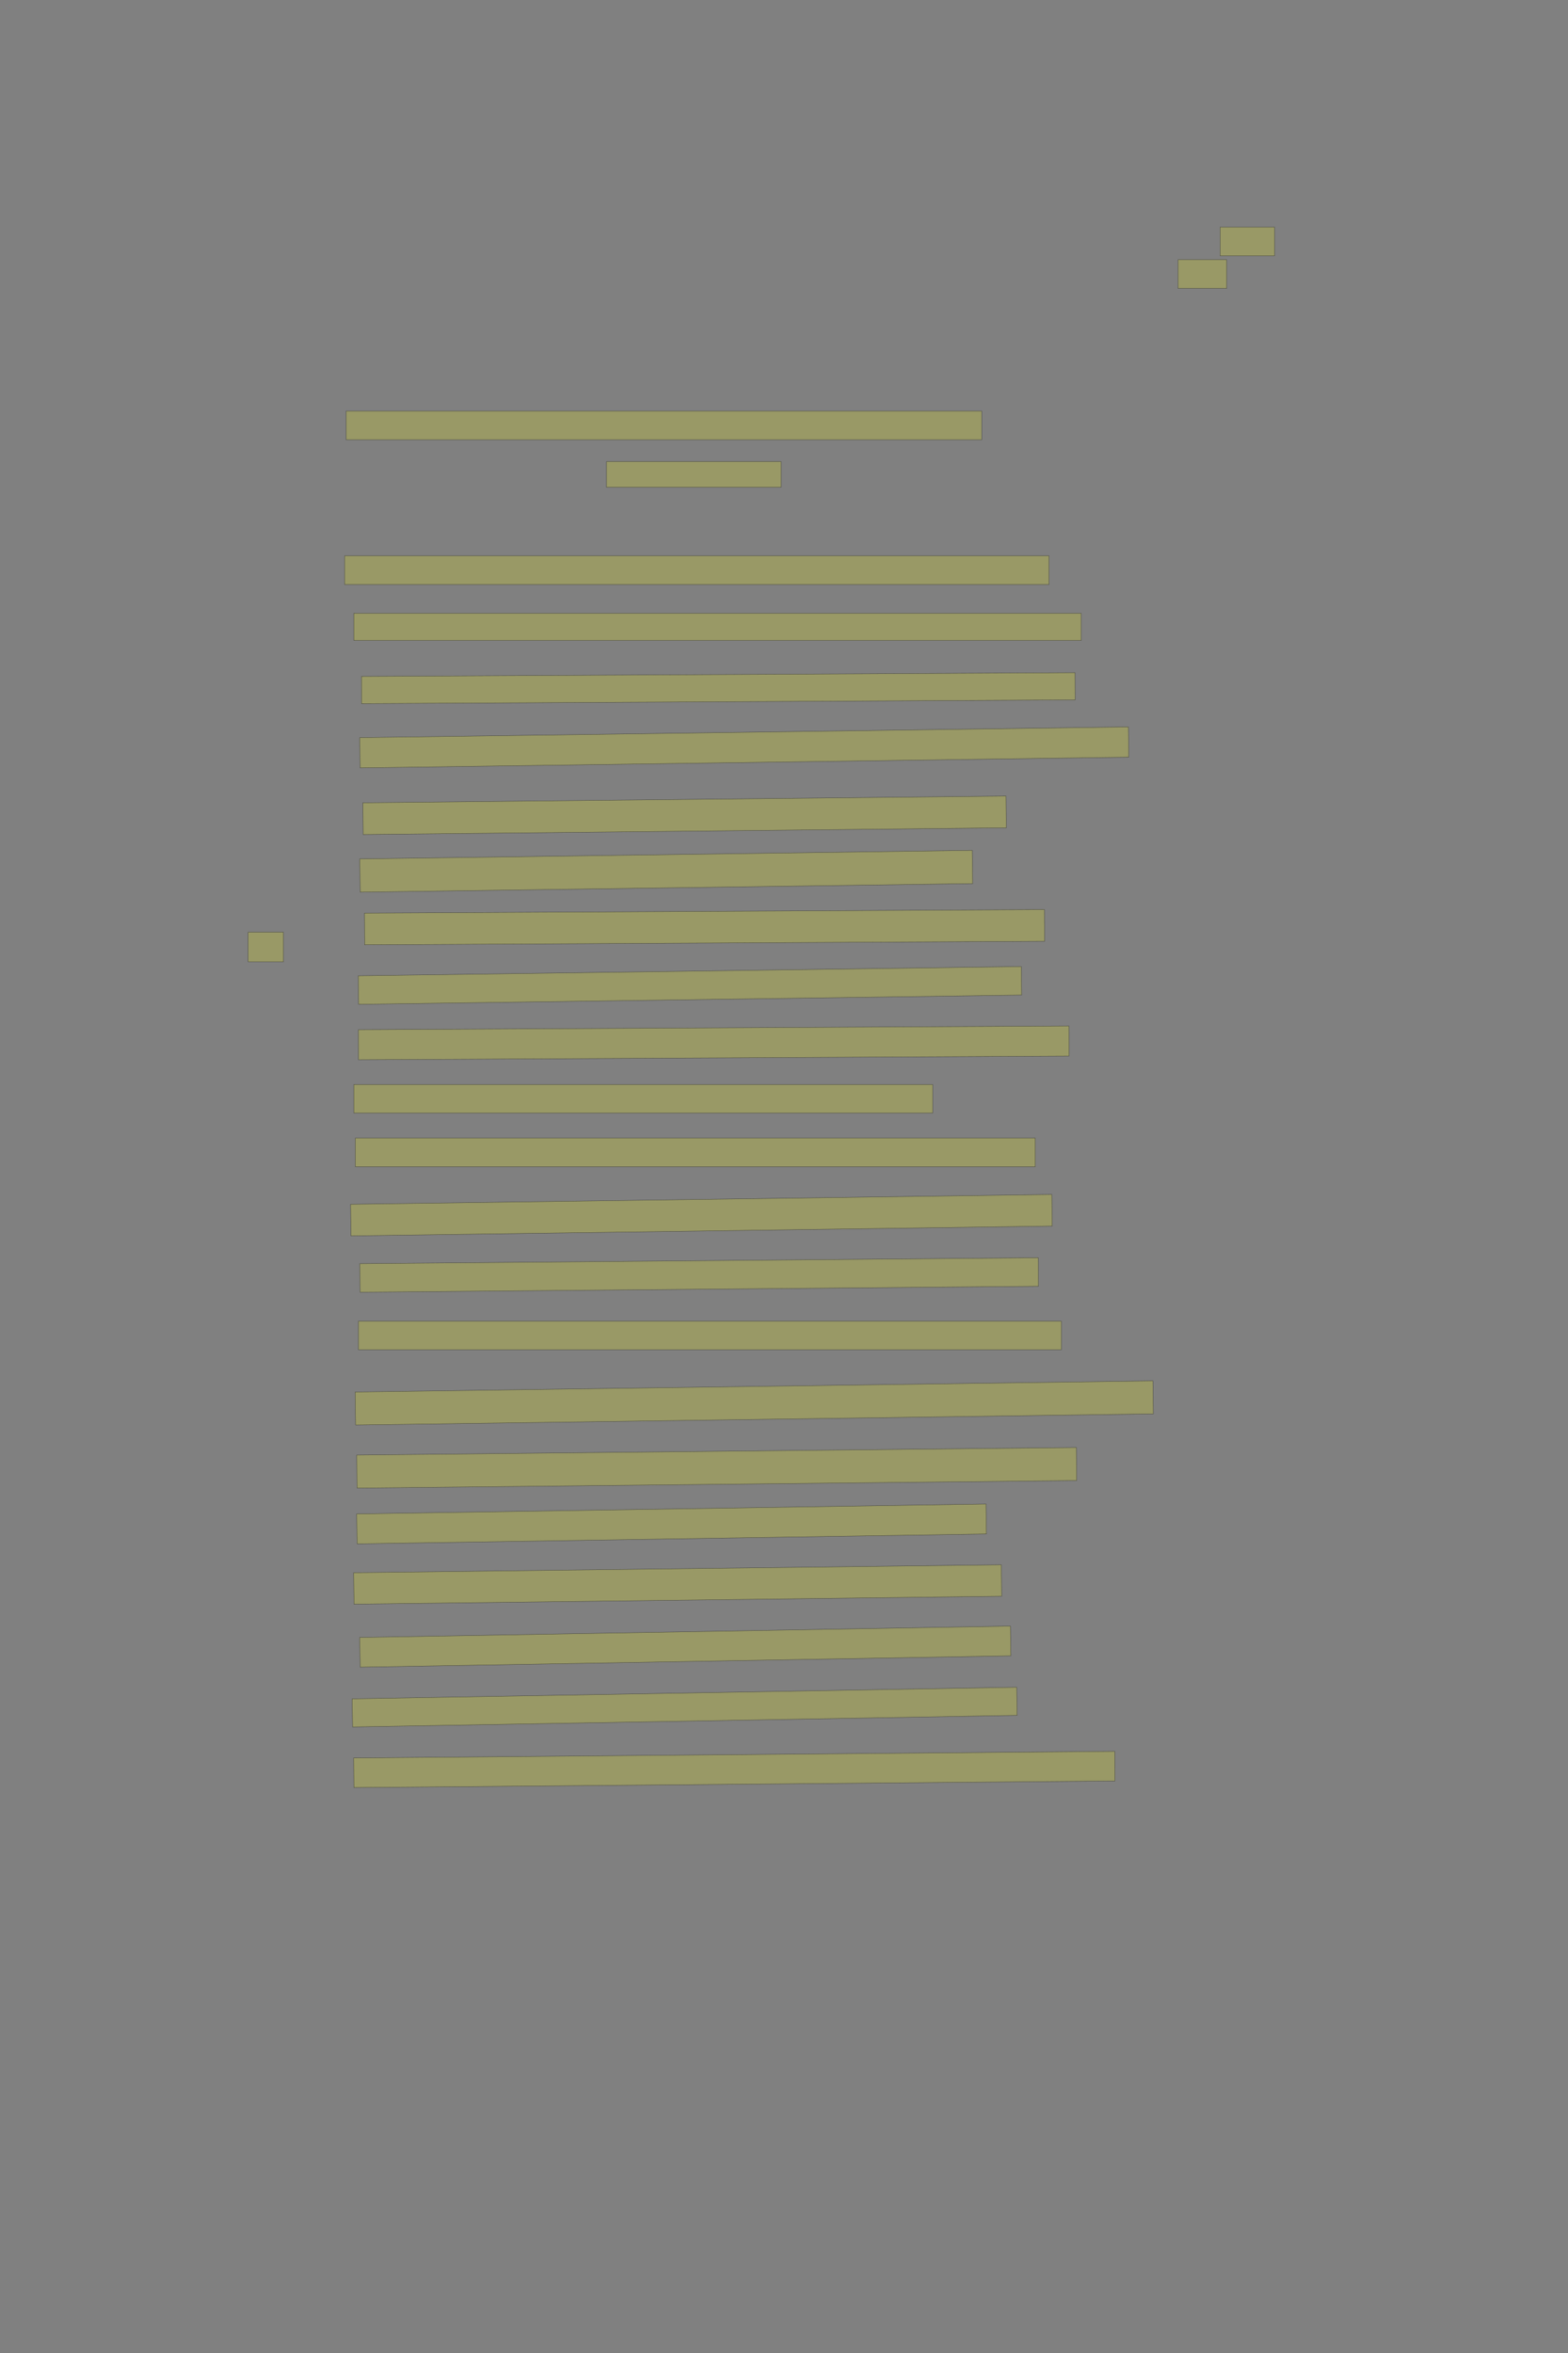 <?xml version="1.0" encoding="UTF-8" standalone="no"?><svg xmlns="http://www.w3.org/2000/svg" xmlns:xlink="http://www.w3.org/1999/xlink" height="6144" width="4096">
 <rect width="100%" height="100%" fill="#808080" stroke="none"/>
 <g>
  <title>Layer 1</title>
  <rect class=" imageannotationLine imageannotationLinked" fill="#FFFF00" fill-opacity="0.2" height="75" id="svg_2" stroke="#000000" stroke-opacity="0.5" width="142.144" x="3187.289" xlink:href="#la" y="593.083"/>
  <rect class=" imageannotationLine imageannotationLinked" fill="#FFFF00" fill-opacity="0.2" height="75" id="svg_4" stroke="#000000" stroke-opacity="0.5" width="127.144" x="3077.289" xlink:href="#lb" y="678.083"/>
  <rect class=" imageannotationLine imageannotationLinked" fill="#FFFF00" fill-opacity="0.2" height="75" id="svg_6" stroke="#000000" stroke-opacity="0.5" width="1660.143" x="904.288" xlink:href="#lc" y="1073.333"/>
  <rect class=" imageannotationLine imageannotationLinked" fill="#FFFF00" fill-opacity="0.2" height="67" id="svg_8" stroke="#000000" stroke-opacity="0.5" width="456.144" x="1584.289" xlink:href="#ld" y="1205.333"/>
  <rect class=" imageannotationLine imageannotationLinked" fill="#FFFF00" fill-opacity="0.2" height="75" id="svg_10" stroke="#000000" stroke-opacity="0.5" width="1840.143" x="900.288" xlink:href="#le" y="1451.334"/>
  <rect class=" imageannotationLine imageannotationLinked" fill="#FFFF00" fill-opacity="0.2" height="71" id="svg_12" stroke="#000000" stroke-opacity="0.5" width="1900.143" x="924.287" xlink:href="#lf" y="1601.333"/>
  <rect class=" imageannotationLine imageannotationLinked" fill="#FFFF00" fill-opacity="0.2" height="71" id="svg_14" stroke="#000000" stroke-opacity="0.5" transform="rotate(-0.3, 1876.36, 1796.83)" width="1864.143" x="944.287" xlink:href="#lg" y="1761.333"/>
  <rect class=" imageannotationLine imageannotationLinked" fill="#FFFF00" fill-opacity="0.2" height="78.999" id="svg_16" stroke="#000000" stroke-opacity="0.5" transform="rotate(-0.8, 1944.17, 1951.53)" width="2008.111" x="940.118" xlink:href="#lh" y="1912.035"/>
  <rect class=" imageannotationLine imageannotationLinked" fill="#FFFF00" fill-opacity="0.2" height="82.915" id="svg_18" stroke="#000000" stroke-opacity="0.5" transform="rotate(-0.6, 1788.32, 2128.85)" width="1680.101" x="948.267" xlink:href="#li" y="2087.398"/>
  <rect class=" imageannotationLine imageannotationLinked" fill="#FFFF00" fill-opacity="0.2" height="86.803" id="svg_20" stroke="#000000" stroke-opacity="0.5" transform="rotate(-0.8, 1740.33, 2274.93)" width="1600.143" x="940.261" xlink:href="#lj" y="2231.531"/>
  <rect class=" imageannotationLine imageannotationLinked" fill="#FFFF00" fill-opacity="0.2" height="82.72" id="svg_22" stroke="#000000" stroke-opacity="0.5" transform="rotate(-0.3, 1840.34, 2421)" width="1776.143" x="952.267" xlink:href="#Dies" y="2379.635"/>
  <rect class=" imageannotationLine imageannotationLinked" fill="#FFFF00" fill-opacity="0.2" height="74.497" id="svg_24" stroke="#000000" stroke-opacity="0.5" transform="rotate(-0.8, 1802.33, 2573.06)" width="1732.087" x="936.289" xlink:href="#lk" y="2535.809"/>
  <rect class=" imageannotationLine imageannotationLinked" fill="#FFFF00" fill-opacity="0.2" height="78.497" id="svg_26" stroke="#000000" stroke-opacity="0.5" transform="rotate(-0.3, 1864.36, 2723.08)" width="1856.143" x="936.287" xlink:href="#ll" y="2683.837"/>
  <rect class=" imageannotationLine imageannotationLinked" fill="#FFFF00" fill-opacity="0.2" height="74.497" id="svg_28" stroke="#000000" stroke-opacity="0.5" width="1512.144" x="924.288" xlink:href="#lm" y="2831.837"/>
  <rect class=" imageannotationLine imageannotationLinked" fill="#FFFF00" fill-opacity="0.2" height="74.497" id="svg_30" stroke="#000000" stroke-opacity="0.5" width="1776.143" x="928.288" xlink:href="#ln" y="2971.837"/>
  <rect class=" imageannotationLine imageannotationLinked" fill="#FFFF00" fill-opacity="0.2" height="82.496" id="svg_32" stroke="#000000" stroke-opacity="0.5" transform="rotate(-0.8, 1832.24, 3172.98)" width="1832.03" x="916.231" xlink:href="#lo" y="3131.726"/>
  <rect class=" imageannotationLine imageannotationLinked" fill="#FFFF00" fill-opacity="0.2" height="74.496" id="svg_34" stroke="#000000" stroke-opacity="0.5" transform="rotate(-0.5, 1826.36, 3329.08)" width="1772.143" x="940.288" xlink:href="#lp" y="3291.837"/>
  <rect class=" imageannotationLine imageannotationLinked" fill="#FFFF00" fill-opacity="0.2" height="74.496" id="svg_36" stroke="#000000" stroke-opacity="0.5" width="1836.143" x="936.287" xlink:href="#lq" y="3449.837"/>
  <rect class=" imageannotationLine imageannotationLinked" fill="#FFFF00" fill-opacity="0.2" height="86.216" id="svg_38" stroke="#000000" stroke-opacity="0.5" transform="rotate(-0.8, 1970.31, 3663.22)" width="2084.143" x="928.233" xlink:href="#lr" y="3620.117"/>
  <rect class=" imageannotationLine imageannotationLinked" fill="#FFFF00" fill-opacity="0.2" height="86.258" id="svg_40" stroke="#000000" stroke-opacity="0.5" transform="rotate(-0.6, 1872.21, 3832.61)" width="1879.912" x="932.249" xlink:href="#ls" y="3789.48"/>
  <rect class=" imageannotationLine imageannotationLinked" fill="#FFFF00" fill-opacity="0.2" height="78.196" id="svg_42" stroke="#000000" stroke-opacity="0.5" transform="rotate(-0.9, 1754.3, 3979.17)" width="1644.143" x="932.224" xlink:href="#lt" y="3940.076"/>
  <rect class=" imageannotationLine imageannotationLinked" fill="#FFFF00" fill-opacity="0.2" height="82.133" id="svg_44" stroke="#000000" stroke-opacity="0.5" transform="rotate(-0.7, 1770.24, 4137.25)" width="1692.143" x="924.173" xlink:href="#lu" y="4096.187"/>
  <rect class=" imageannotationLine imageannotationLinked" fill="#FFFF00" fill-opacity="0.2" height="77.645" id="svg_46" stroke="#000000" stroke-opacity="0.5" transform="rotate(-1, 1790.19, 4299.58)" width="1700.143" x="940.119" xlink:href="#lv" y="4260.761"/>
  <rect class=" imageannotationLine imageannotationLinked" fill="#FFFF00" fill-opacity="0.2" height="73.436" id="svg_48" stroke="#000000" stroke-opacity="0.5" transform="rotate(-1, 1788.46, 4457.44)" width="1736.28" x="920.323" xlink:href="#lw" y="4420.721"/>
  <rect class=" imageannotationLine imageannotationLinked" fill="#FFFF00" fill-opacity="0.2" height="77.332" id="svg_50" stroke="#000000" stroke-opacity="0.5" transform="rotate(-0.5, 1918.2, 4620.3)" width="1988.118" x="924.145" xlink:href="#lx" y="4581.631"/>
  <rect class=" imageannotationLine imageannotationLinked" fill="#FFFF00" fill-opacity="0.2" height="77.332" id="svg_52" stroke="#000000" stroke-opacity="0.5" width="92.144" x="648.289" xlink:href="#ly" y="2434.168"/>
 </g>

</svg>